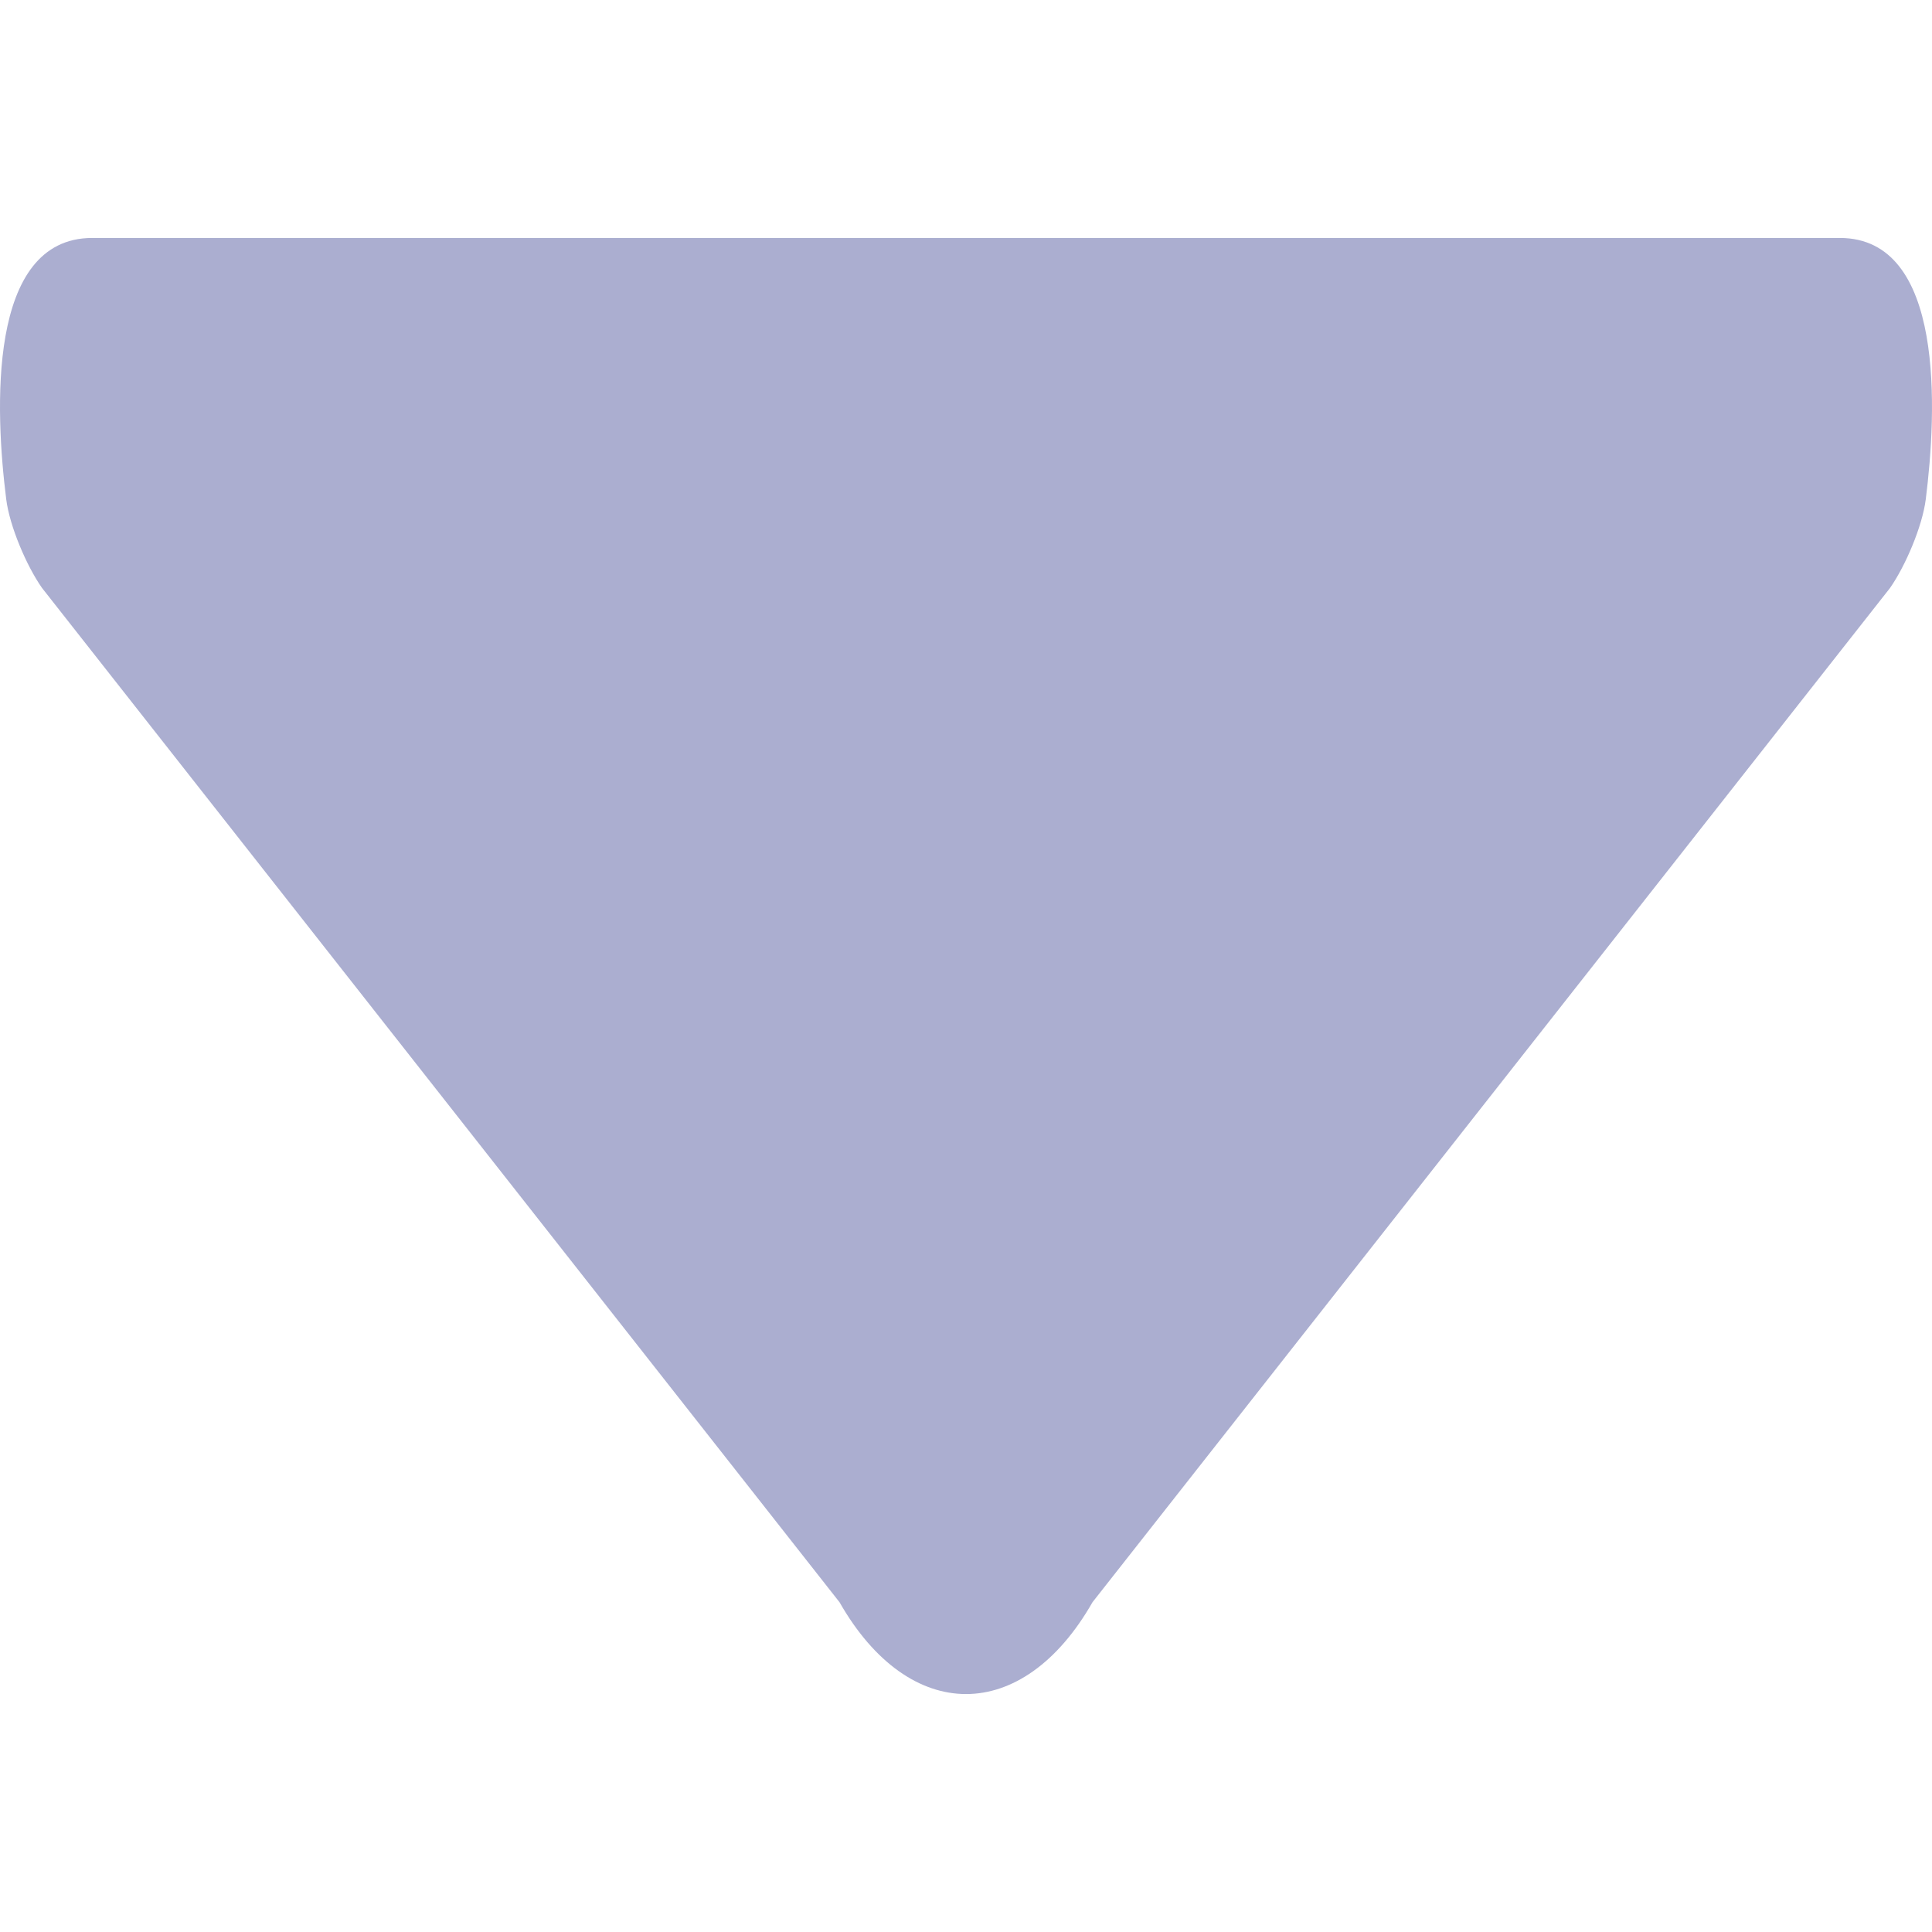 <?xml version="1.0"?>
<svg xmlns="http://www.w3.org/2000/svg" xmlns:xlink="http://www.w3.org/1999/xlink" version="1.1" id="Capa_1" x="0px" y="0px" width="512px" height="512px" viewBox="0 0 481.721 481.721" style="enable-background:new 0 0 481.721 481.721;" xml:space="preserve"><g><g>
	<g>
		<path d="M10.467,146.589l198.857,252.903c17.418,30.532,45.661,30.532,63.079,0l198.839-252.866    c3.88-5.533,8.072-15.41,8.923-22.118c2.735-21.738,4.908-65.178-21.444-65.178H23.013c-26.353,0-24.192,43.416-21.463,65.147    C2.395,131.185,6.587,141.051,10.467,146.589z" data-original="#000000" class="active-path" data-old_color="#000000" fill="#ABAED0"/>
	</g>
</g></g> </svg>
